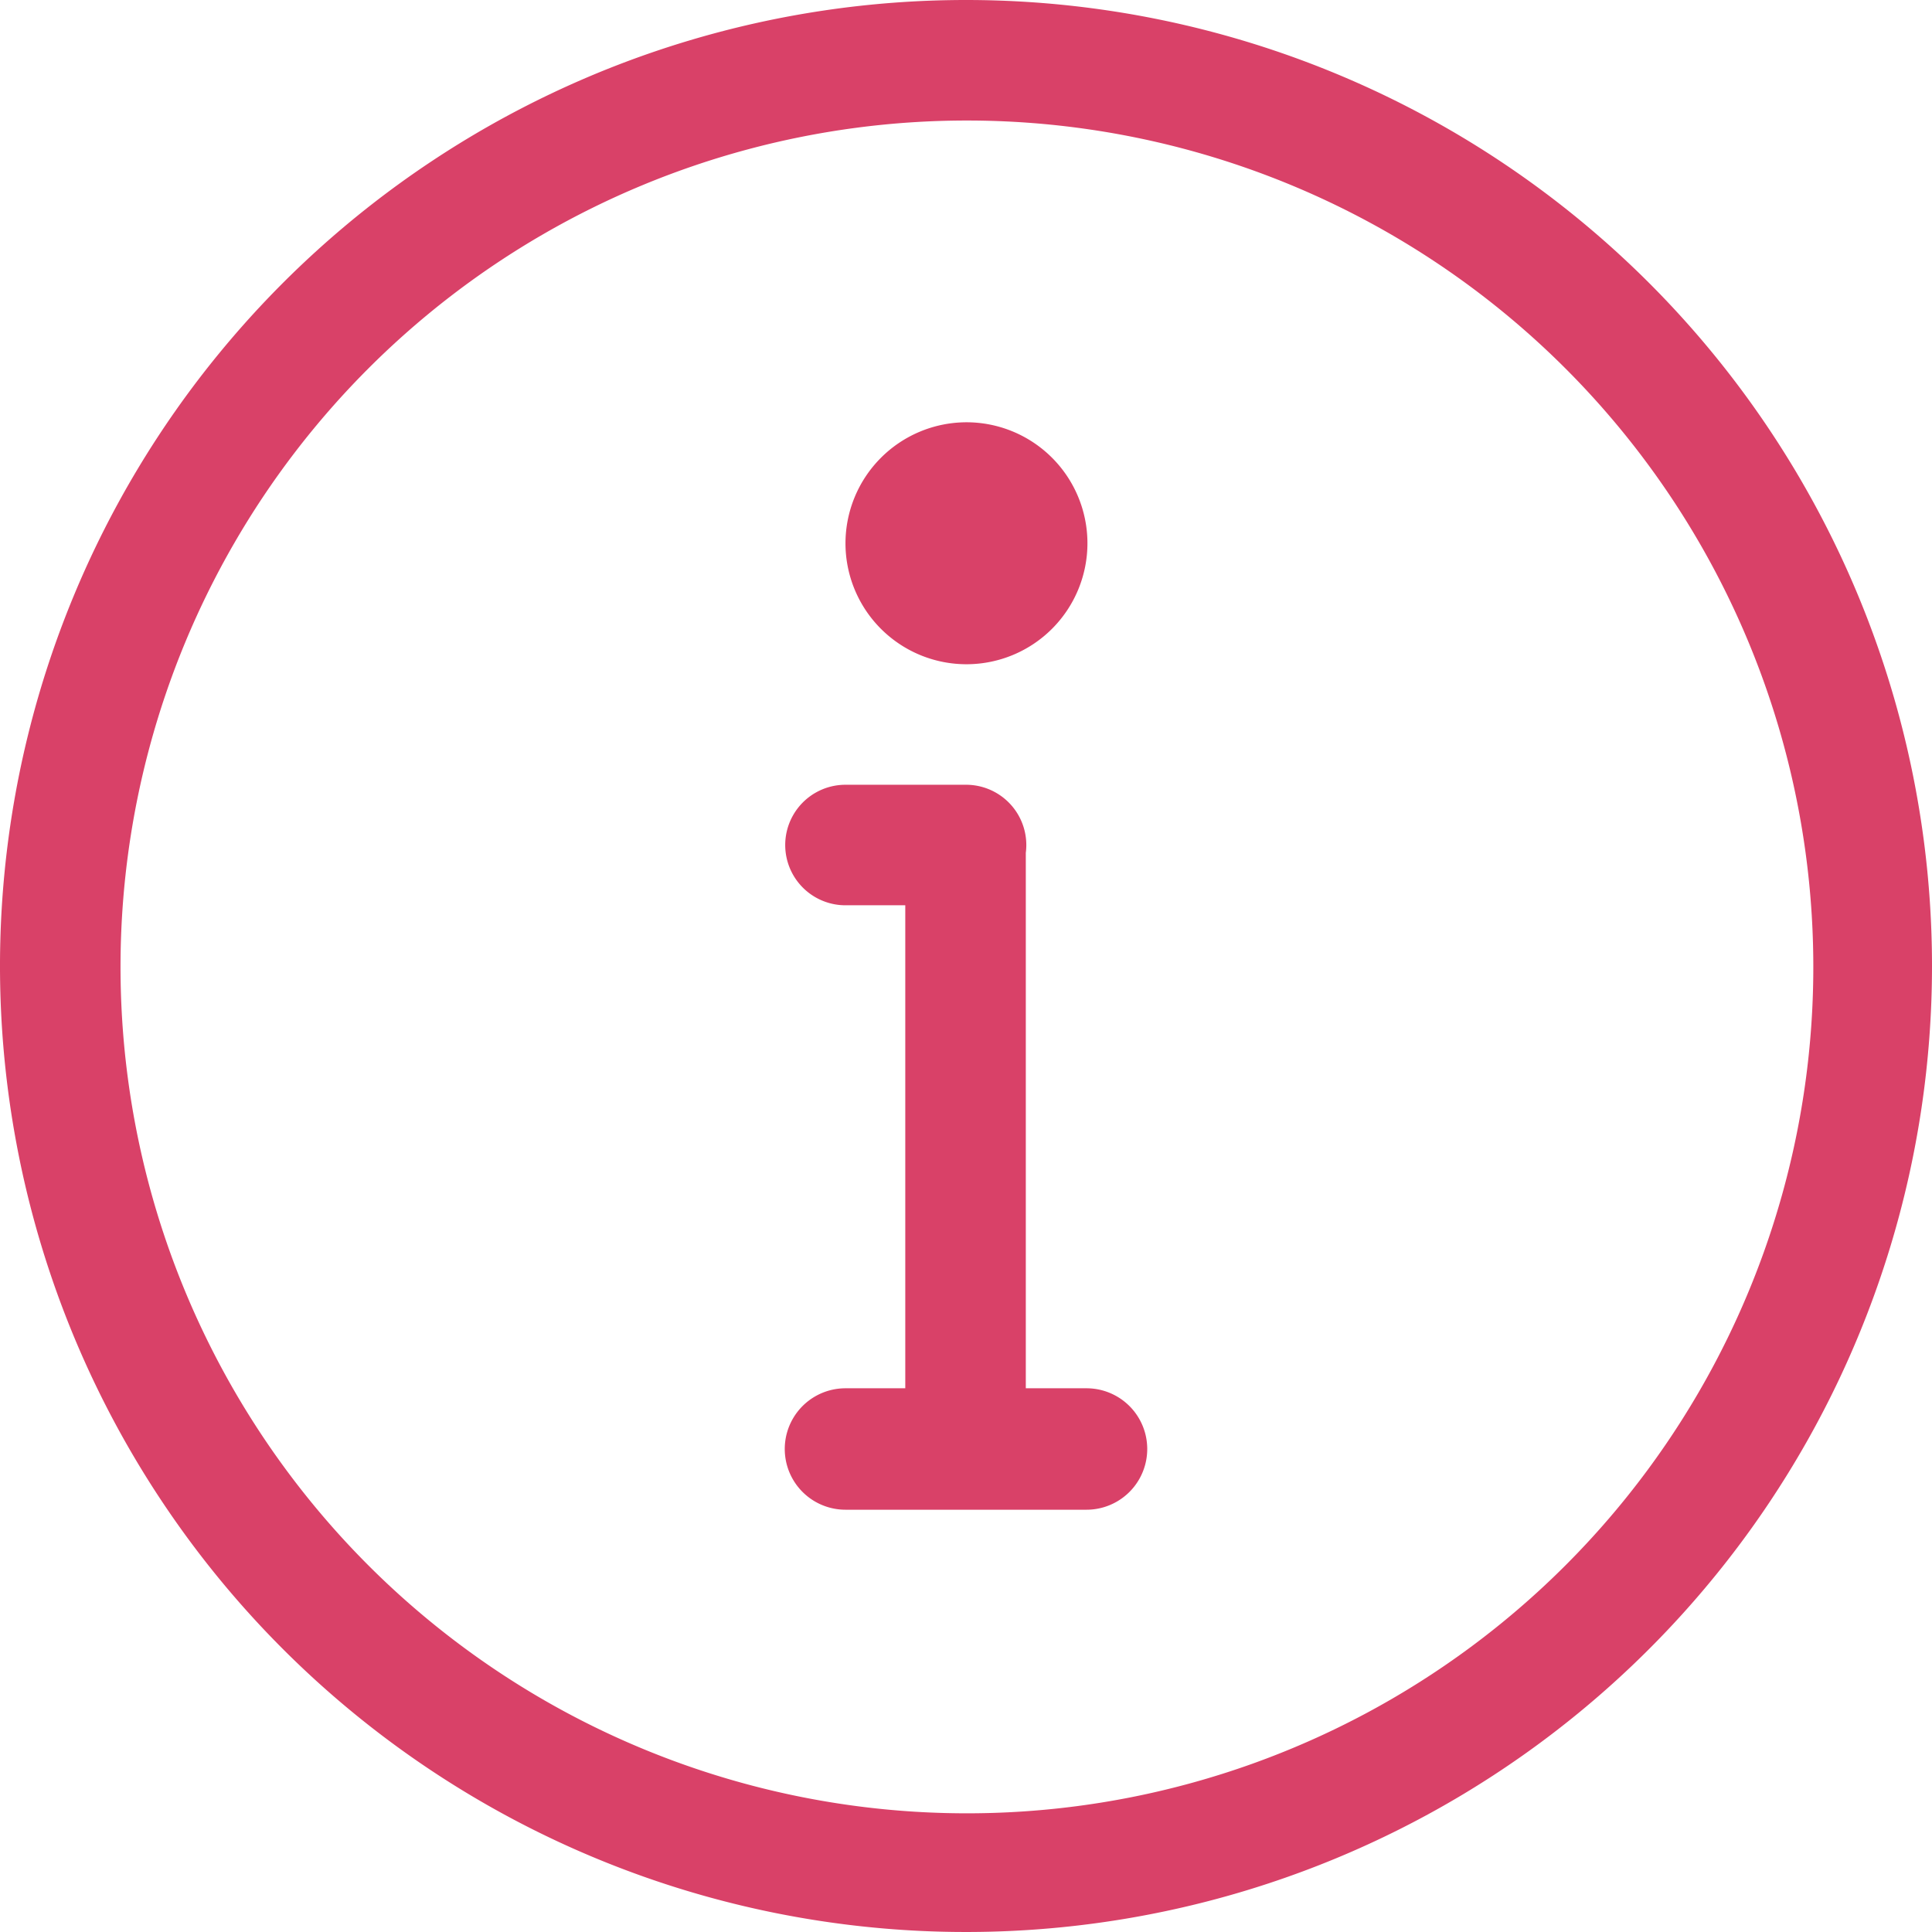 <svg xmlns="http://www.w3.org/2000/svg" width="21" height="21" viewBox="0 0 21 21"><path d="M10.5 0A10.5 10.5 0 1 0 21 10.5 10.5 10.5 0 0 0 10.5 0zm0 1.31a9.2 9.2 0 1 1-9.19 9.19 9.2 9.2 0 0 1 9.19-9.19z" fill="#d94168"/><path d="M10.5 4.59a1.317 1.317 0 0 0-1.31 1.32 1.315 1.315 0 1 0 1.31-1.32zM9.19 8.53a.655.655 0 1 0 0 1.31h.65v5.25h-.65a.66.66 0 0 0 0 1.32h2.62a.66.66 0 0 0 0-1.32h-.66V9.27a.655.655 0 0 0-.65-.74H9.19z" fill="#d94168"/></svg>
